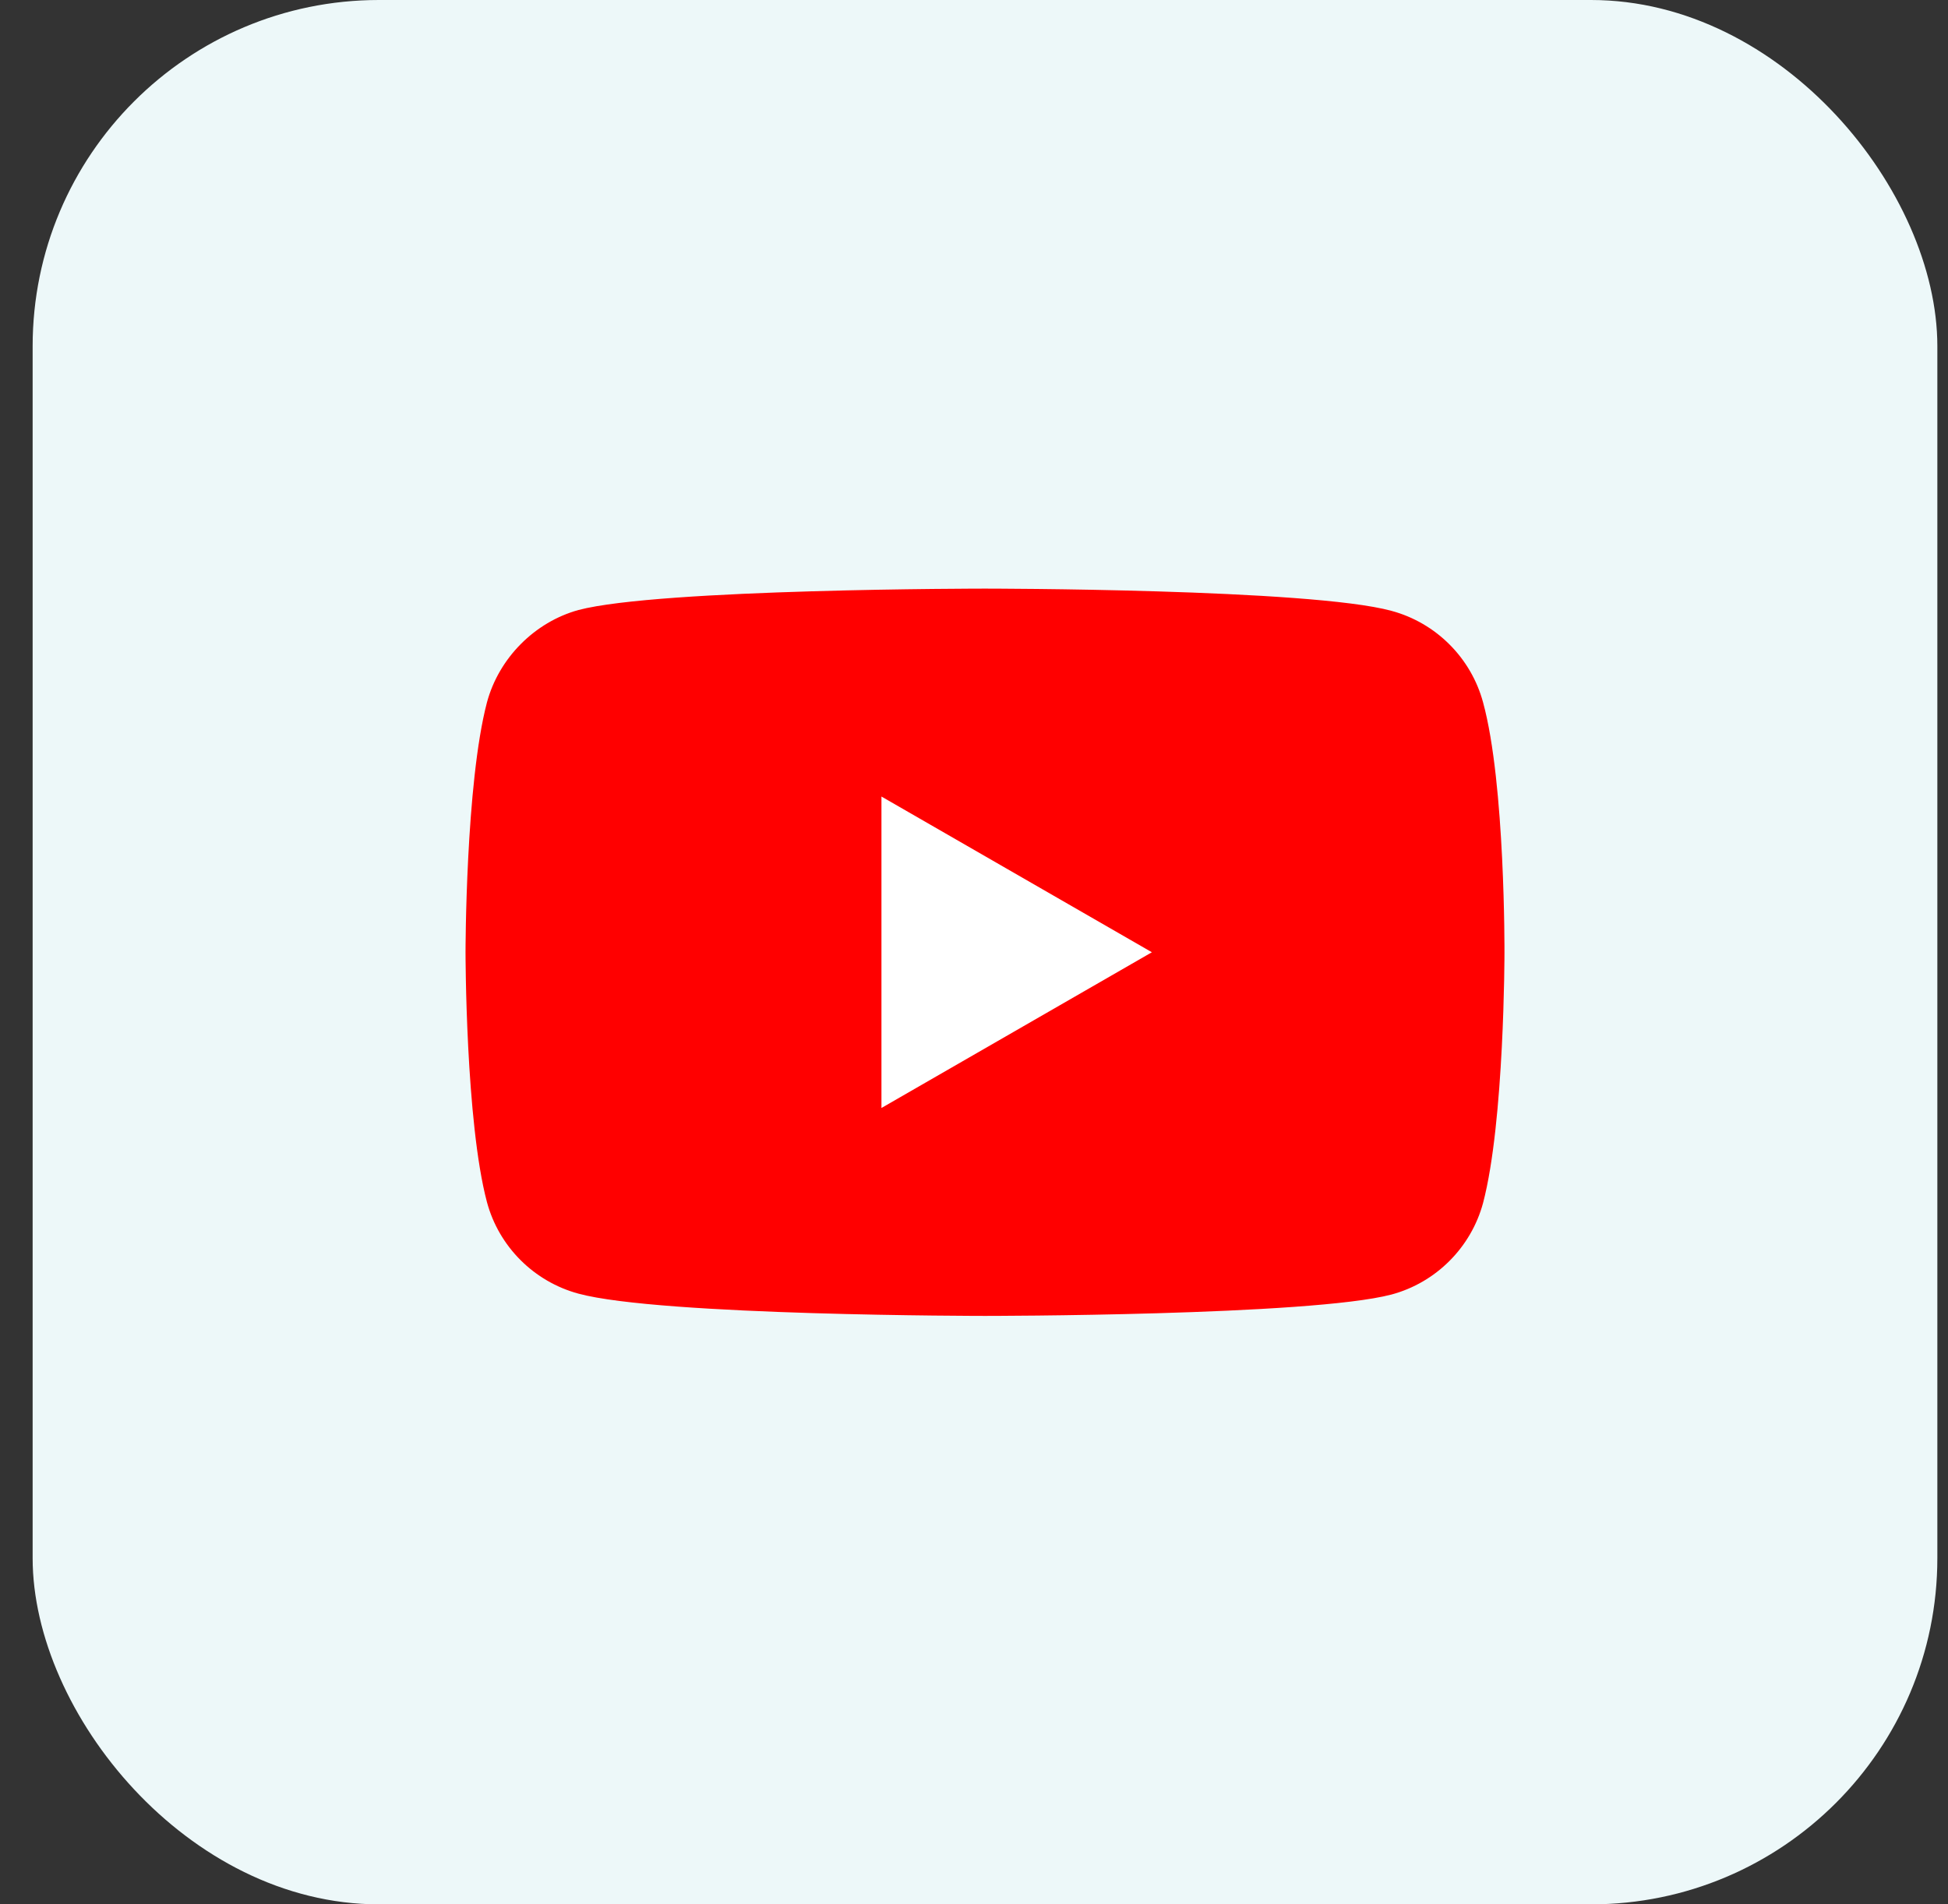 <svg width="45" height="44" viewBox="0 0 45 44" fill="none" xmlns="http://www.w3.org/2000/svg">
<rect x="0" y="0" width="45" height="44" fill="#333333" stroke="none"/>
<rect x="0.754" width="44" height="44" rx="8" fill="#EDF8F9"/>
<g clip-path="url(#clip0_30_349)">
<path d="M34.26 16.229C33.983 15.201 33.173 14.391 32.145 14.114C30.267 13.6 22.754 13.6 22.754 13.6C22.754 13.6 15.242 13.6 13.364 14.094C12.356 14.371 11.525 15.201 11.249 16.229C10.754 18.108 10.754 22.002 10.754 22.002C10.754 22.002 10.754 25.916 11.249 27.775C11.525 28.803 12.336 29.613 13.364 29.89C15.262 30.404 22.754 30.404 22.754 30.404C22.754 30.404 30.267 30.404 32.145 29.91C33.173 29.633 33.983 28.822 34.26 27.794C34.754 25.916 34.754 22.022 34.754 22.022C34.754 22.022 34.774 18.108 34.26 16.229Z" fill="#FF0000"/>
<path d="M20.362 25.6L26.609 22.002L20.362 18.404V25.6Z" fill="white"/>
</g>
<defs>
<clipPath id="clip0_30_349">
<rect x="10.754" y="10" width="24" height="24" rx="6" fill="white"/>
</clipPath>
</defs>
</svg>
